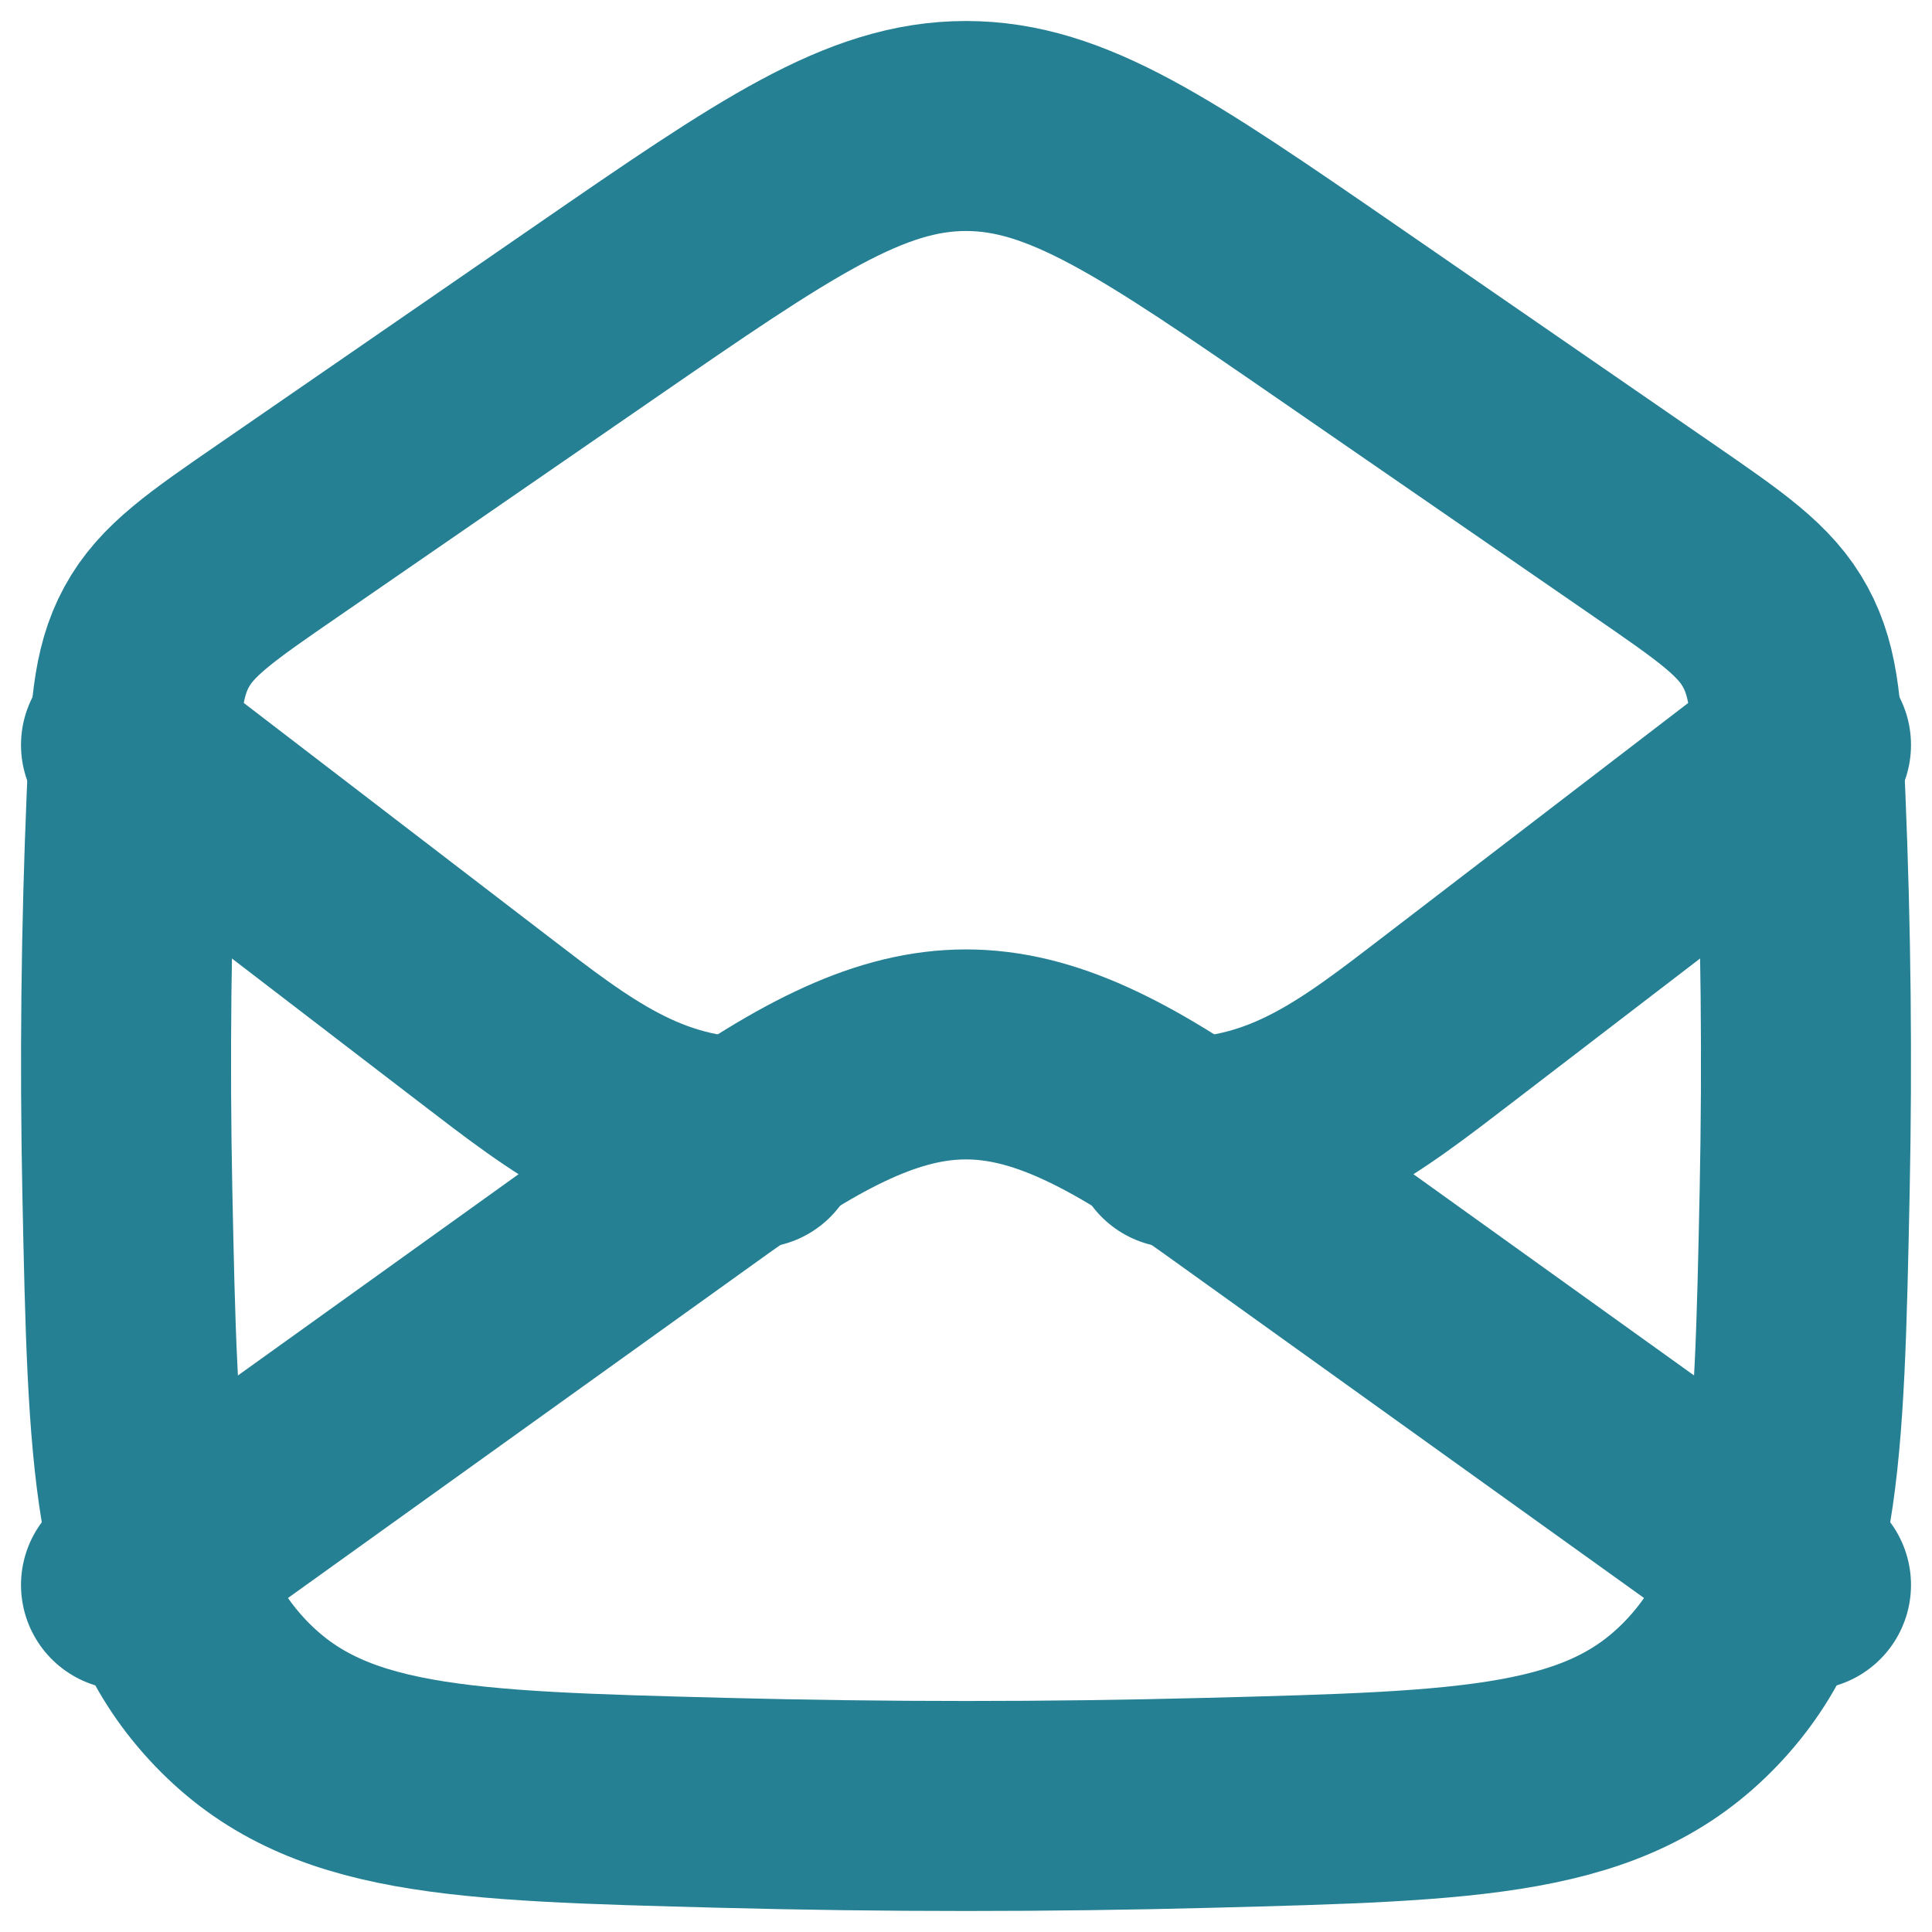 <svg width="46" height="46" viewBox="0 0 46 46" fill="none" xmlns="http://www.w3.org/2000/svg">
<path d="M3 37.737L16.826 27.821C21.878 24.2 24.122 24.2 29.174 27.821L43 37.737" stroke="#258094" stroke-width="5" stroke-linecap="round" stroke-linejoin="round"/>
<path d="M3.032 28.37C3.164 34.756 3.23 37.95 5.492 40.314C7.754 42.678 10.904 42.76 17.202 42.924C21.078 43.025 24.922 43.025 28.798 42.924C35.098 42.76 38.246 42.678 40.508 40.314C42.77 37.95 42.836 34.756 42.968 28.37C43.032 25.241 42.999 22.11 42.868 18.983C42.784 17.021 42.744 16.038 42.27 15.168C41.798 14.297 40.982 13.737 39.352 12.613L31.832 7.427C27.546 4.474 25.406 3 23 3C20.594 3 18.452 4.476 14.17 7.427L6.648 12.613C5.018 13.735 4.202 14.297 3.728 15.168C3.254 16.04 3.216 17.021 3.134 18.983C3.003 22.11 2.968 25.241 3.032 28.37Z" stroke="#258094" stroke-width="5" stroke-linecap="round" stroke-linejoin="round"/>
<path d="M43 17.737L34.47 24.278C32.4 25.865 30.7 27.21 28 27.21M3 17.737L11.53 24.278C13.6 25.865 15.3 27.21 18 27.21" stroke="#258094" stroke-width="5" stroke-linecap="round" stroke-linejoin="round"/>
</svg>
